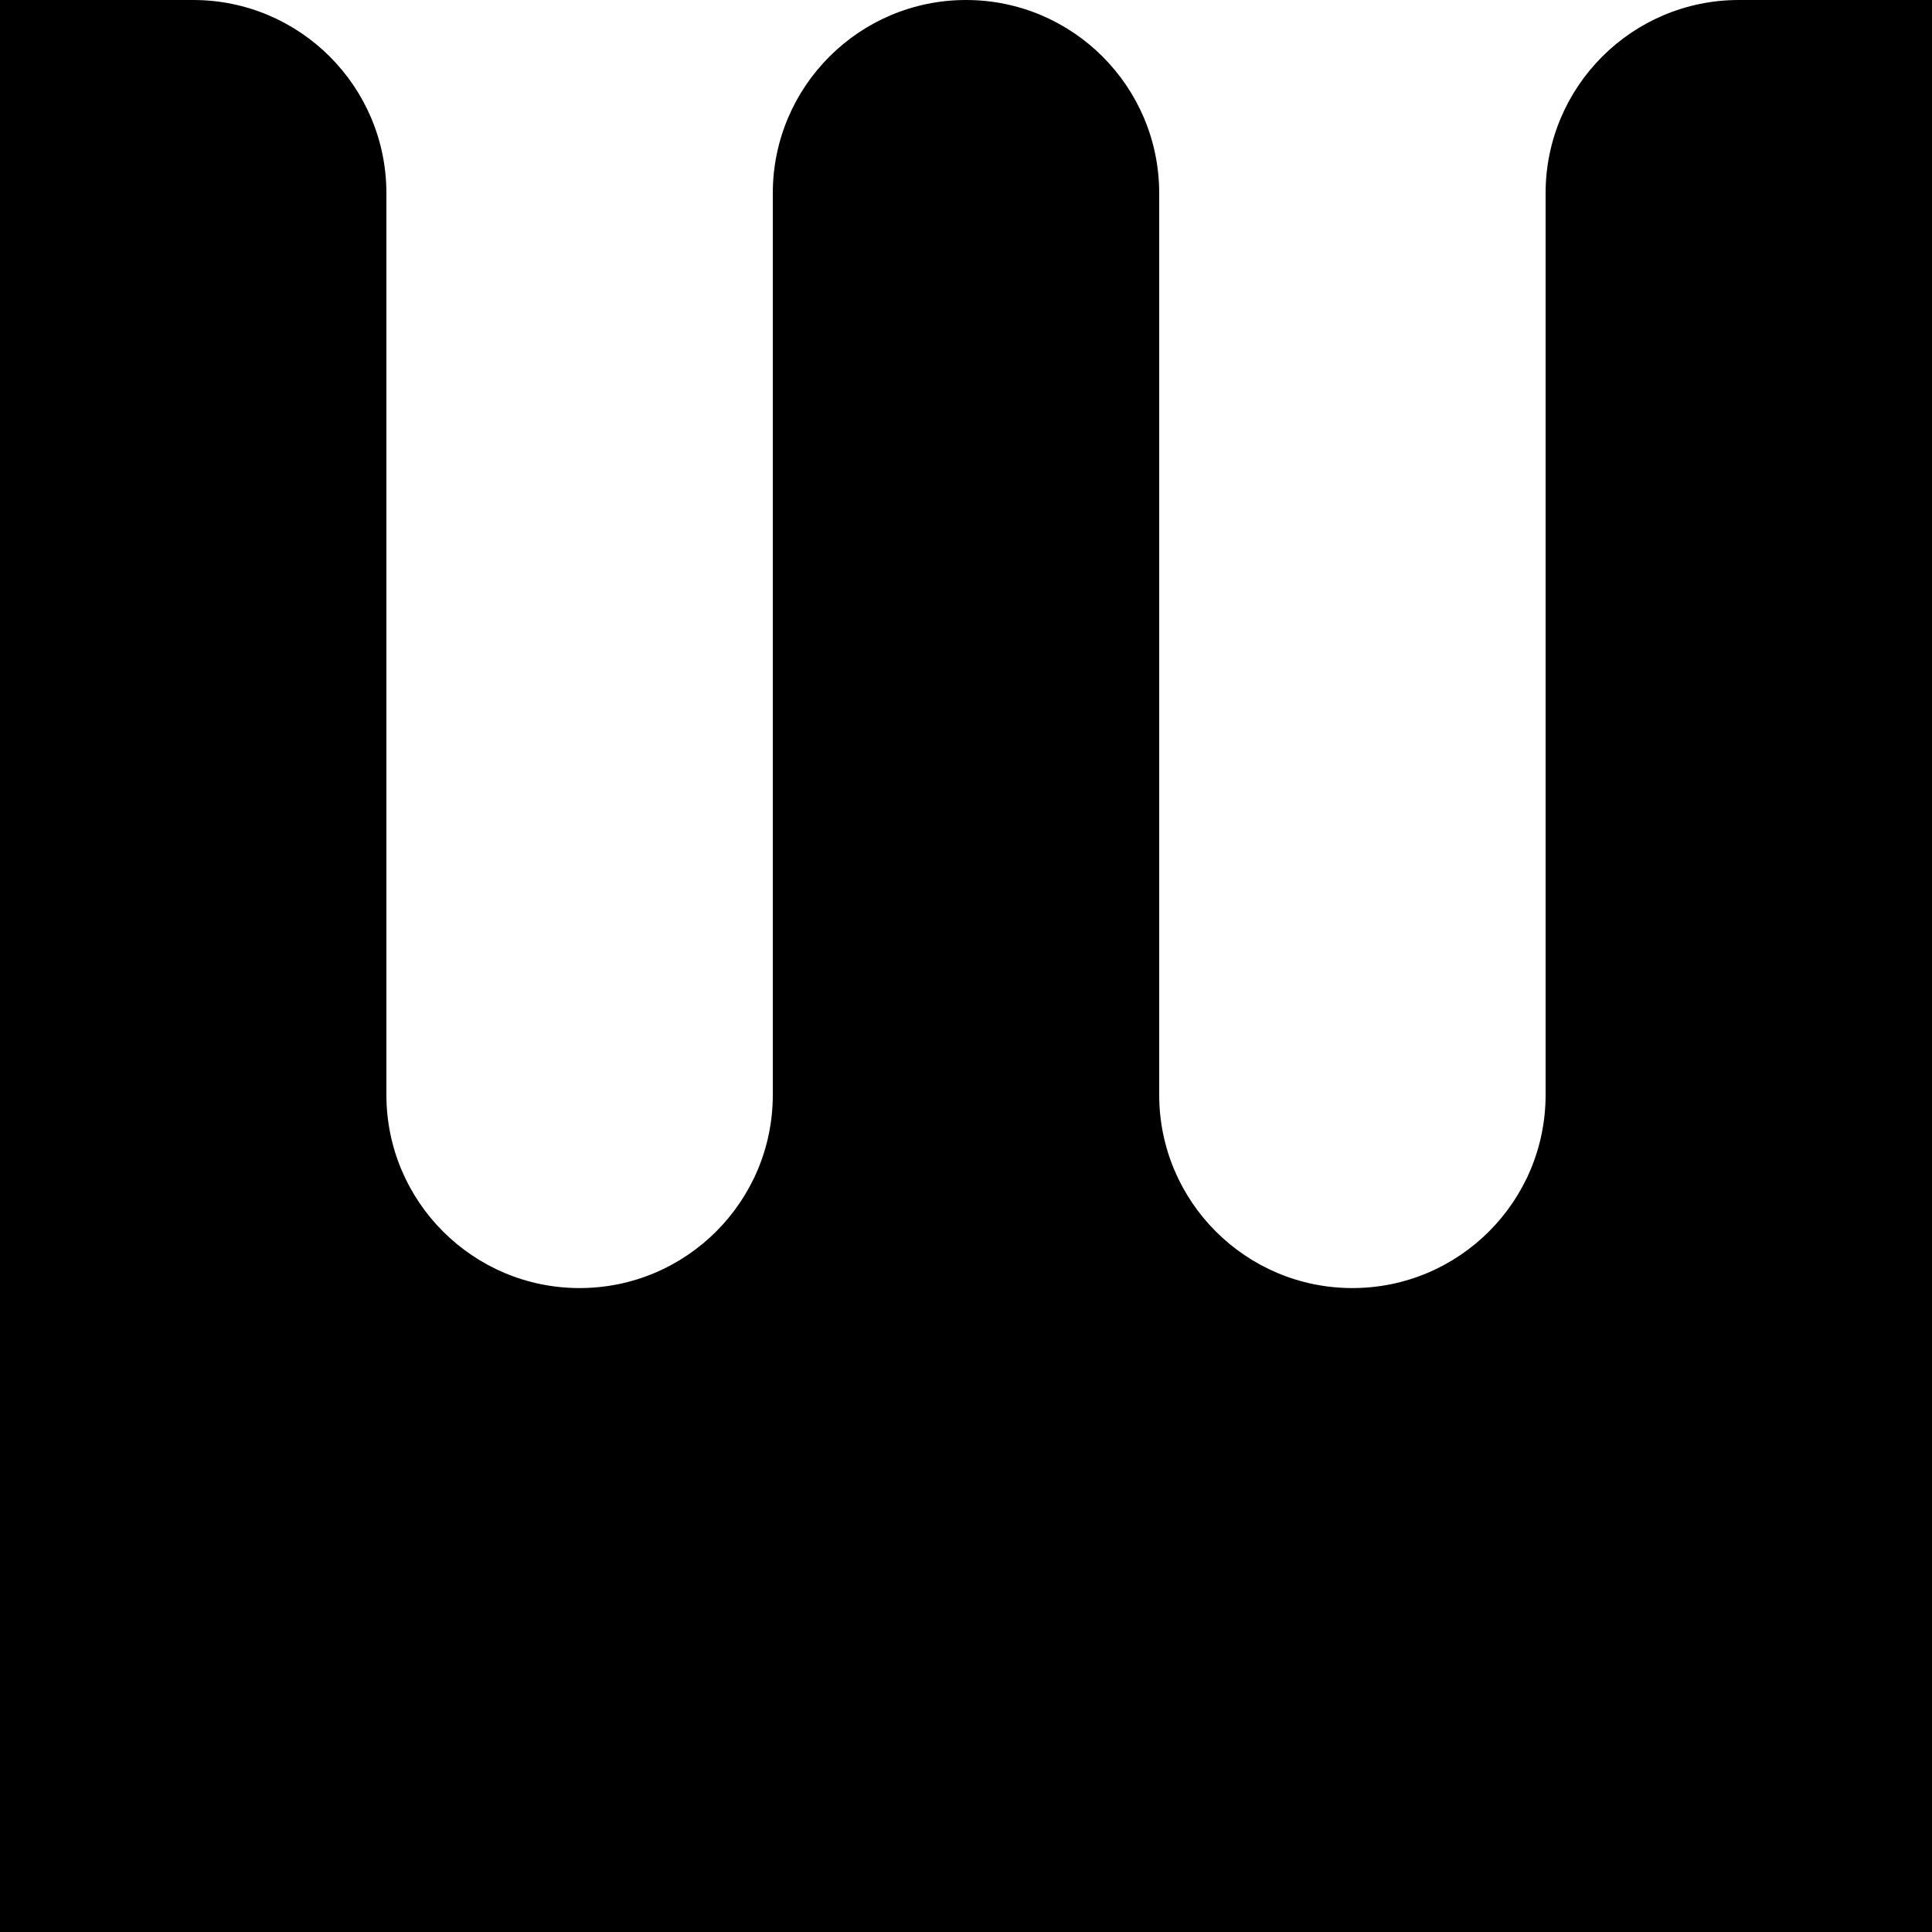 <?xml version="1.0" encoding="UTF-8"?>
<svg id="Layer_1" data-name="Layer 1" xmlns="http://www.w3.org/2000/svg" viewBox="0 0 100 100">
  <path d="M80,10V56.67c0,5.52-4.48,10-10,10h0c-5.52,0-10-4.48-10-10V10c0-5.52-4.48-10-10-10h0c-5.52,0-10,4.48-10,10V56.67c0,5.52-4.48,10-10,10h0c-5.52,0-10-4.48-10-10V10C20,4.48,15.52,0,10,0H0V100H100V0h-10c-5.52,0-10,4.48-10,10Z"/>
</svg>